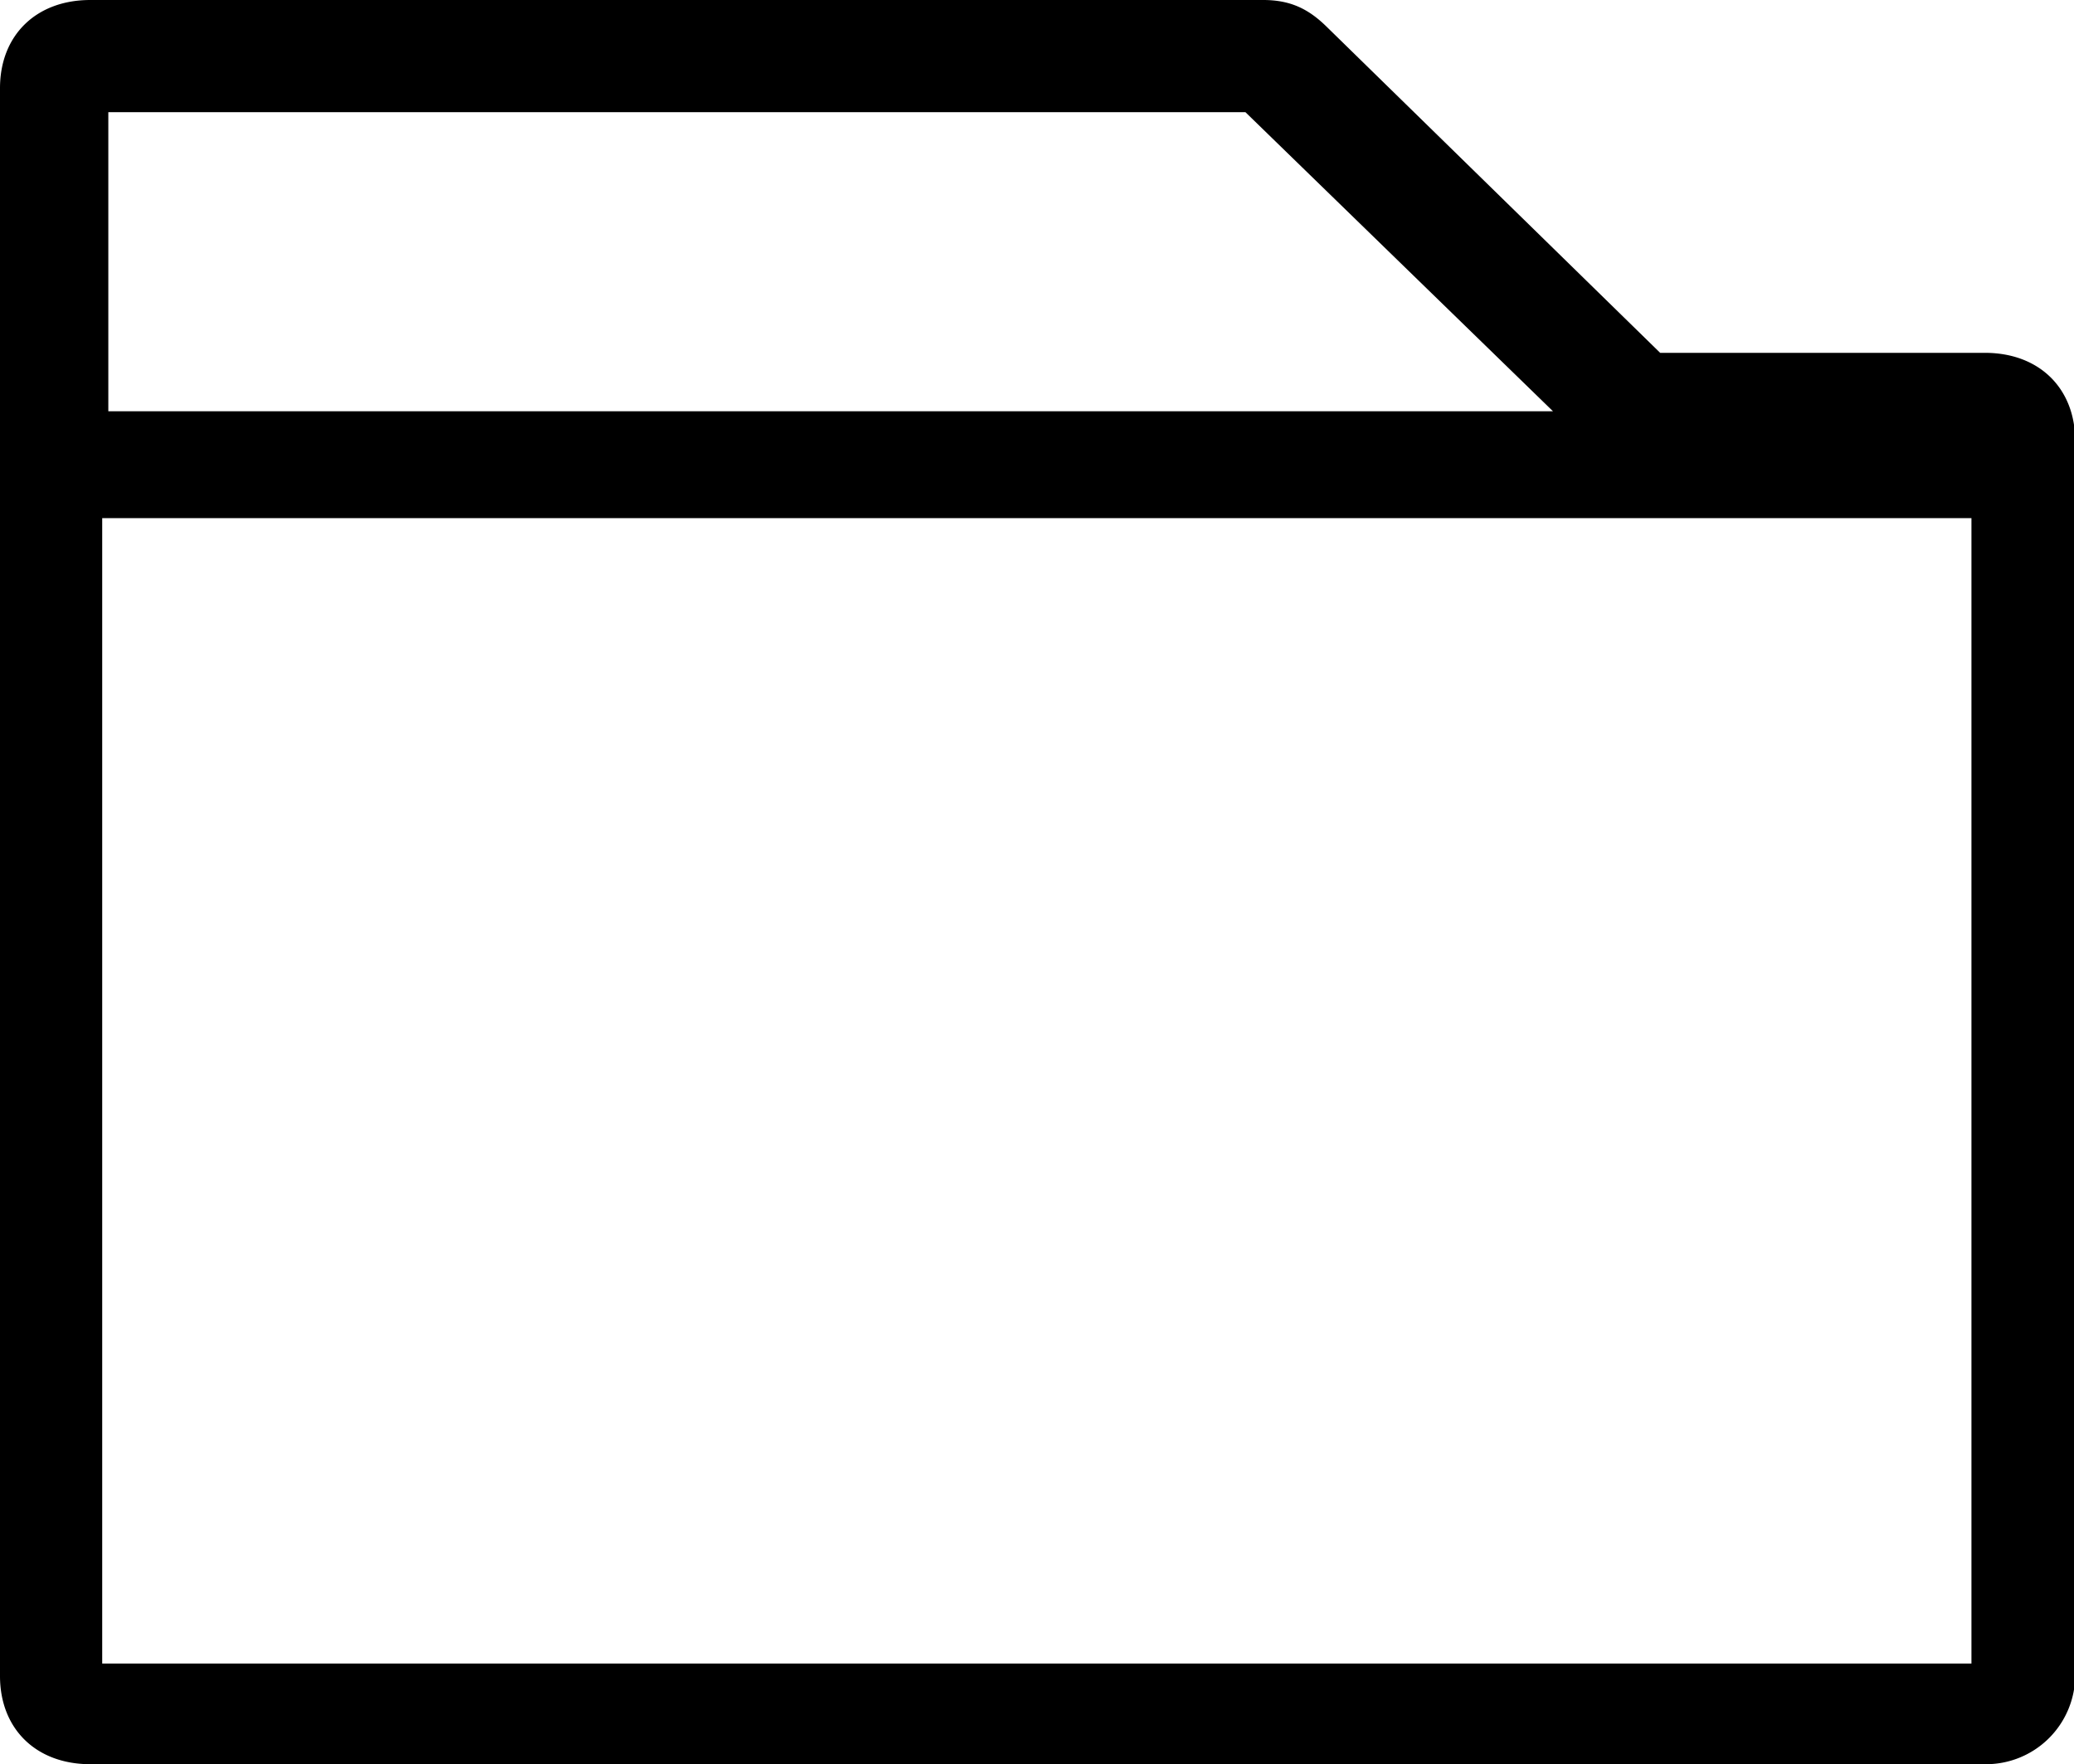 <?xml version="1.0" standalone="no"?><!DOCTYPE svg PUBLIC "-//W3C//DTD SVG 1.1//EN" "http://www.w3.org/Graphics/SVG/1.1/DTD/svg11.dtd"><svg t="1553863348632" class="icon" style="" viewBox="0 0 1204 1024" version="1.1" xmlns="http://www.w3.org/2000/svg" p-id="1450" xmlns:xlink="http://www.w3.org/1999/xlink" width="150.5" height="128"><defs><style type="text/css"></style></defs><path d="M1152.357 1023.996H52.405C20.962 1023.996 0 1003.516 0 972.797V51.2C0 20.48 20.962 0 52.405 0h680.897c15.721 0 26.202 5.12 36.683 15.36L963.761 204.799h188.536c31.443 0 52.405 20.48 52.405 51.2v716.797a51.802 51.802 0 0 1-52.405 51.2h0.06zM59.332 965.568H1144.467V300.754H59.332V965.568zM901.538 238.712l-178.537-173.598H62.885v173.598h838.653z" p-id="1451"></path></svg>